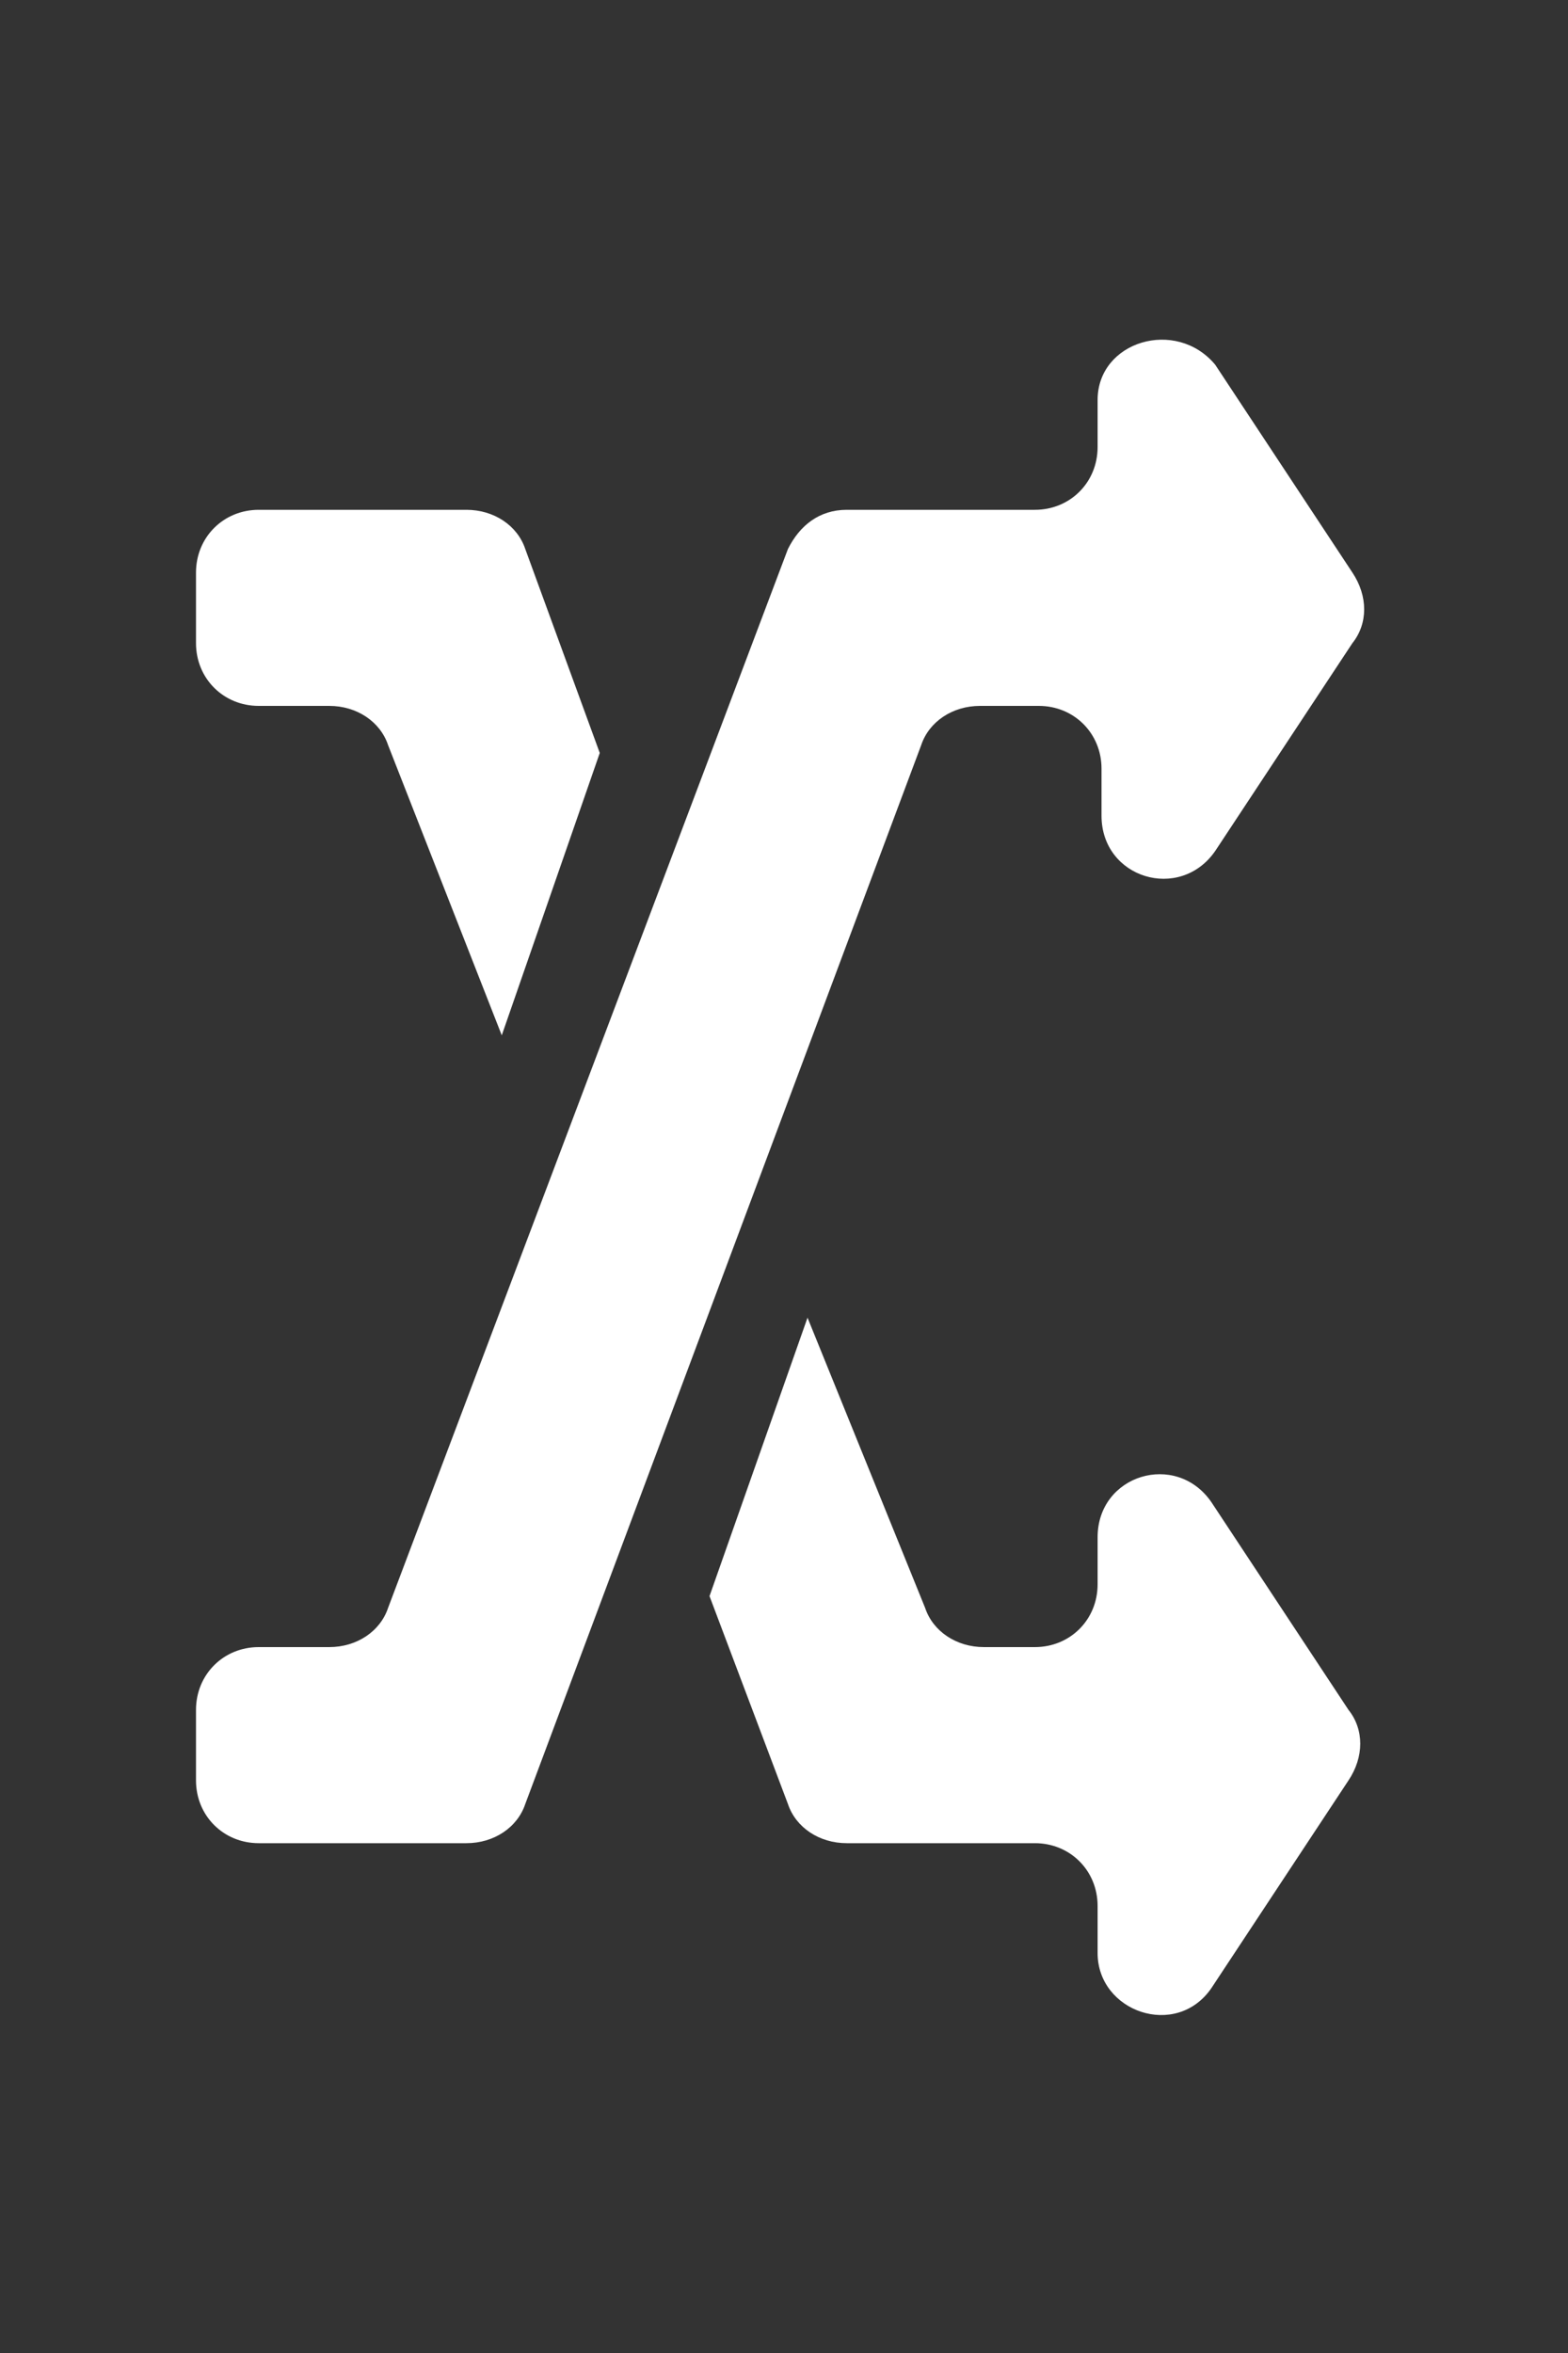 <?xml version="1.0" encoding="utf-8"?>
<!-- Generator: Adobe Illustrator 22.1.0, SVG Export Plug-In . SVG Version: 6.00 Build 0)  -->
<svg version="1.1" id="Livello_1" xmlns="http://www.w3.org/2000/svg" xmlns:xlink="http://www.w3.org/1999/xlink" x="0px" y="0px"
	 viewBox="0 0 40 60" style="enable-background:new 0 0 40 60;" xml:space="preserve">
<rect x="0" y="0" width="40" height="60" fill="#333333" stroke="none"/>
<style type="text/css">
	.st0{fill:#FFFFFF;}
</style>
<g>
	<path class="st0" d="M12.8,26.4L9.9,19c-0.2-0.6-0.8-1-1.5-1H6.6C5.7,18,5,17.3,5,16.4v-1.8C5,13.7,5.7,13,6.6,13h5.3
		c0.7,0,1.3,0.4,1.5,1l1.9,5.2 M20.6,33.6l3,7.4c0.2,0.6,0.8,1,1.5,1h1.3c0.9,0,1.6-0.7,1.6-1.6v-1.2c0-1.6,2-2.2,2.9-0.9l3.5,5.3
		c0.4,0.5,0.4,1.2,0,1.8l-3.5,5.3C30,52,28,51.3,28,49.8v-1.2c0-0.9-0.7-1.6-1.6-1.6h-4.8c-0.7,0-1.3-0.4-1.5-1l-2-5.3"/>
	<path class="st0" d="M13.4,46L23.5,19c0.2-0.6,0.8-1,1.5-1h1.5c0.9,0,1.6,0.7,1.6,1.6v1.2c0,1.6,2,2.2,2.9,0.9l3.5-5.3
		c0.4-0.5,0.4-1.2,0-1.8l-3.5-5.3C30,8.1,28,8.7,28,10.2v1.2c0,0.9-0.7,1.6-1.6,1.6h-4.8c-0.7,0-1.2,0.4-1.5,1L9.9,41
		c-0.2,0.6-0.8,1-1.5,1H6.6C5.7,42,5,42.7,5,43.6v1.8C5,46.3,5.7,47,6.6,47h5.3C12.6,47,13.2,46.6,13.4,46z"/>
</g>
</svg>

